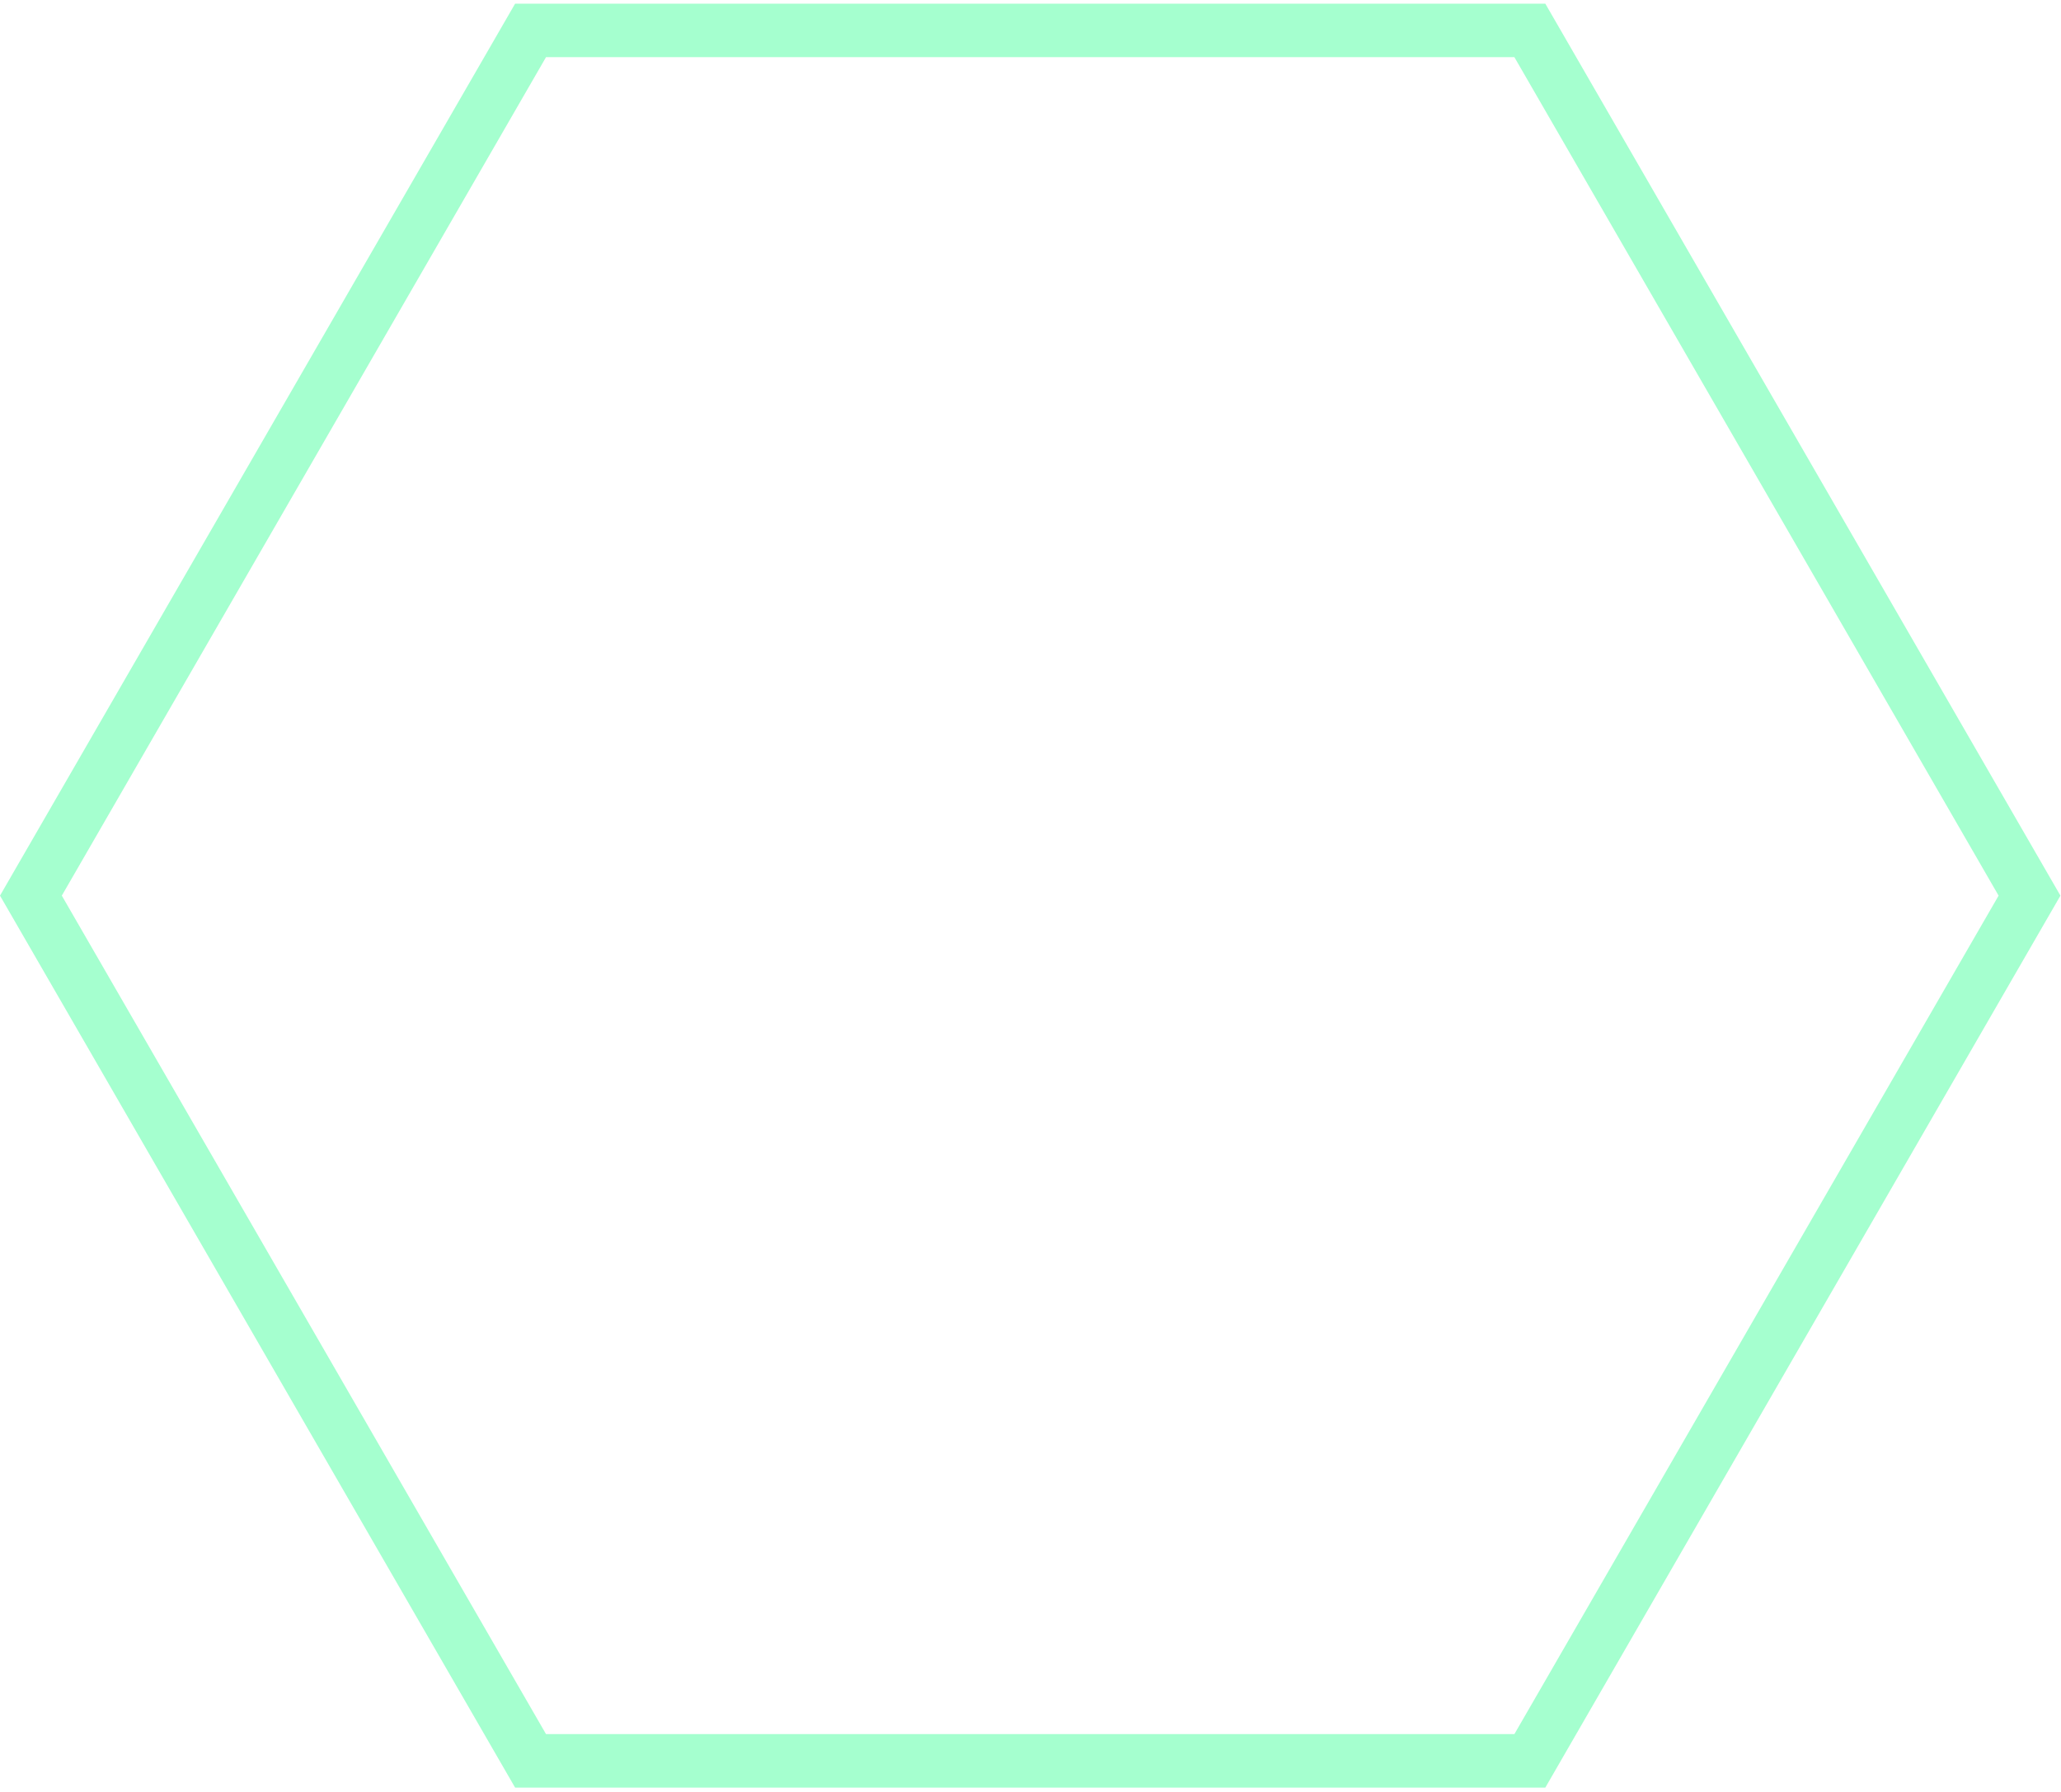 <svg xmlns="http://www.w3.org/2000/svg" xmlns:xlink="http://www.w3.org/1999/xlink" width="299" height="260" viewBox="0 0 299 260"><defs><path id="xzhwa" d="M1083.186 3856.374H933.73l-74.73-129.422 74.73-129.42h149.457l74.73 129.42zm65.762-129.422l-70.246-121.656h-140.49l-70.245 121.656 70.245 121.657h140.49z"/></defs><g><g opacity=".8" transform="translate(-859 -3597)"><use fill="#8effc3" xlink:href="#xzhwa"/></g></g></svg>